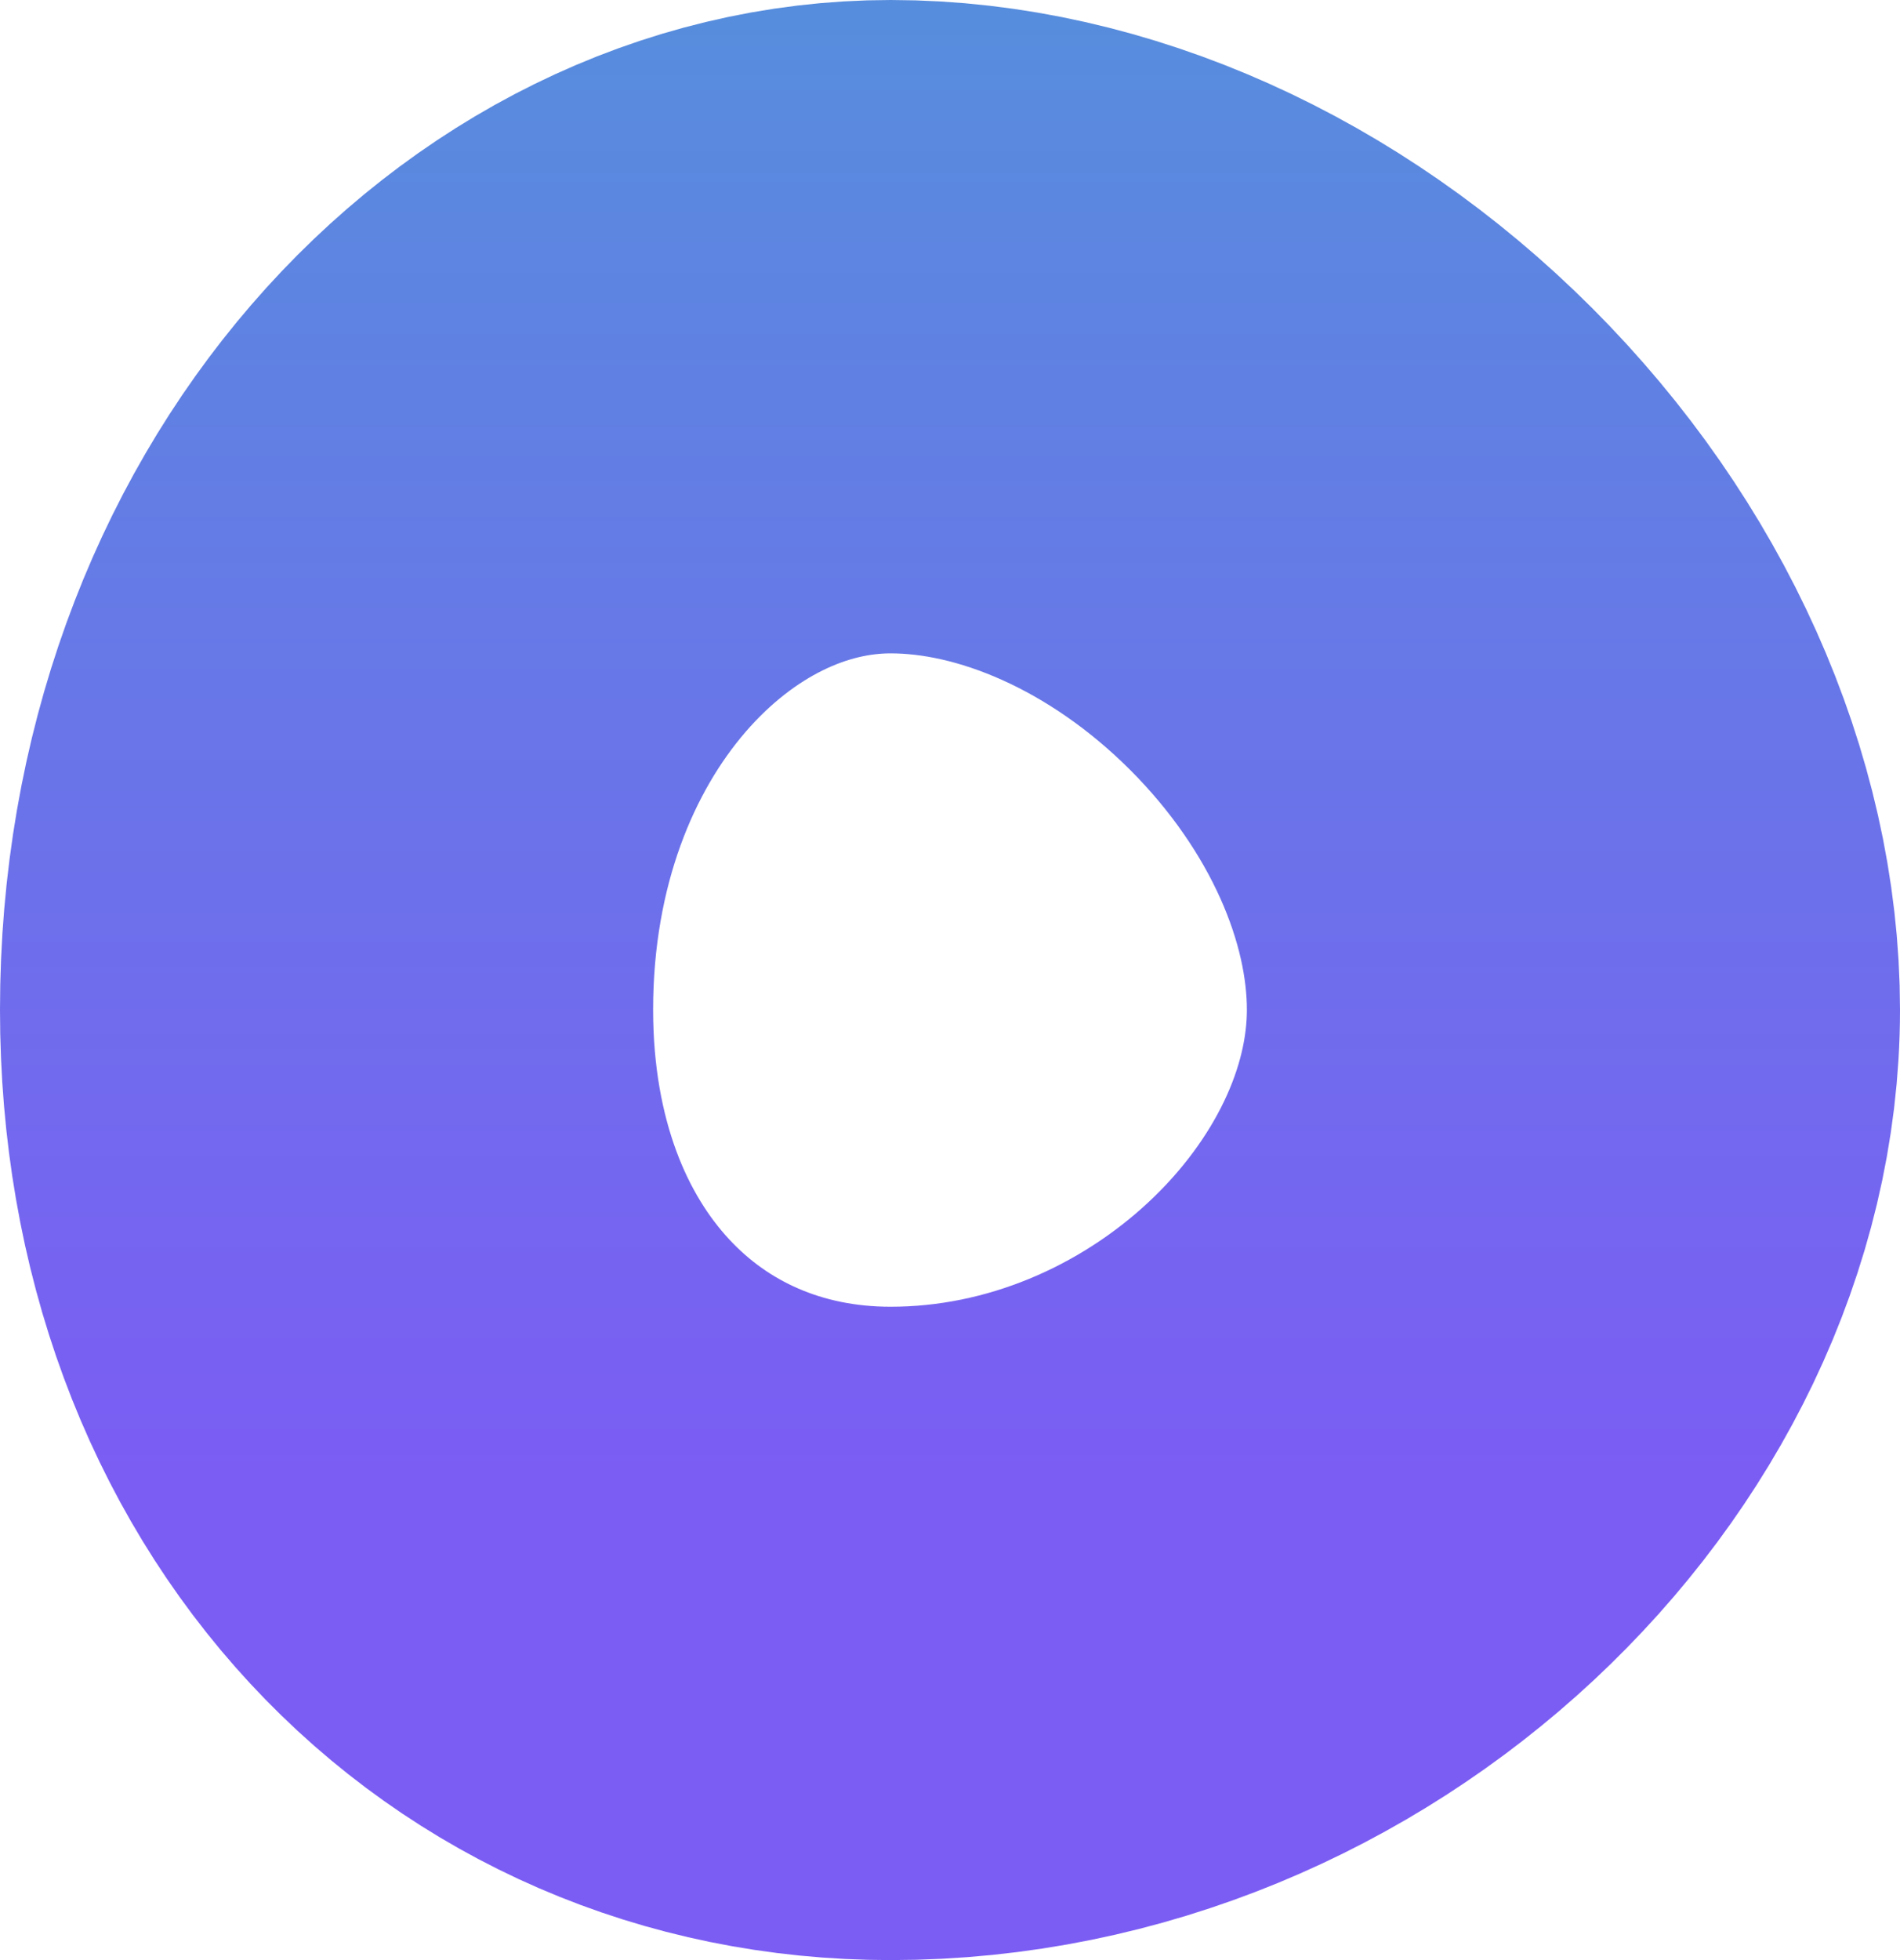 <svg width="32" height="33" viewBox="0 0 32 33" fill="none" xmlns="http://www.w3.org/2000/svg">
<path d="M26.5 17C26.5 22.379 21.237 27.5 15 27.5C9.658 27.5 5.5 23.277 5.5 17C5.5 10.27 10.055 5.5 15 5.5C17.73 5.5 20.636 6.786 22.925 9.075C25.213 11.364 26.5 14.27 26.5 17Z" stroke="url(#paint0_linear_4_4)" stroke-width="11"/>
<defs>
<linearGradient id="paint0_linear_4_4" x1="16" y1="-6" x2="16" y2="34" gradientUnits="userSpaceOnUse">
<stop offset="0.156" stop-color="#578DDD"/>
<stop offset="0.771" stop-color="#7B5DF4"/>
</linearGradient>
</defs>
</svg>
